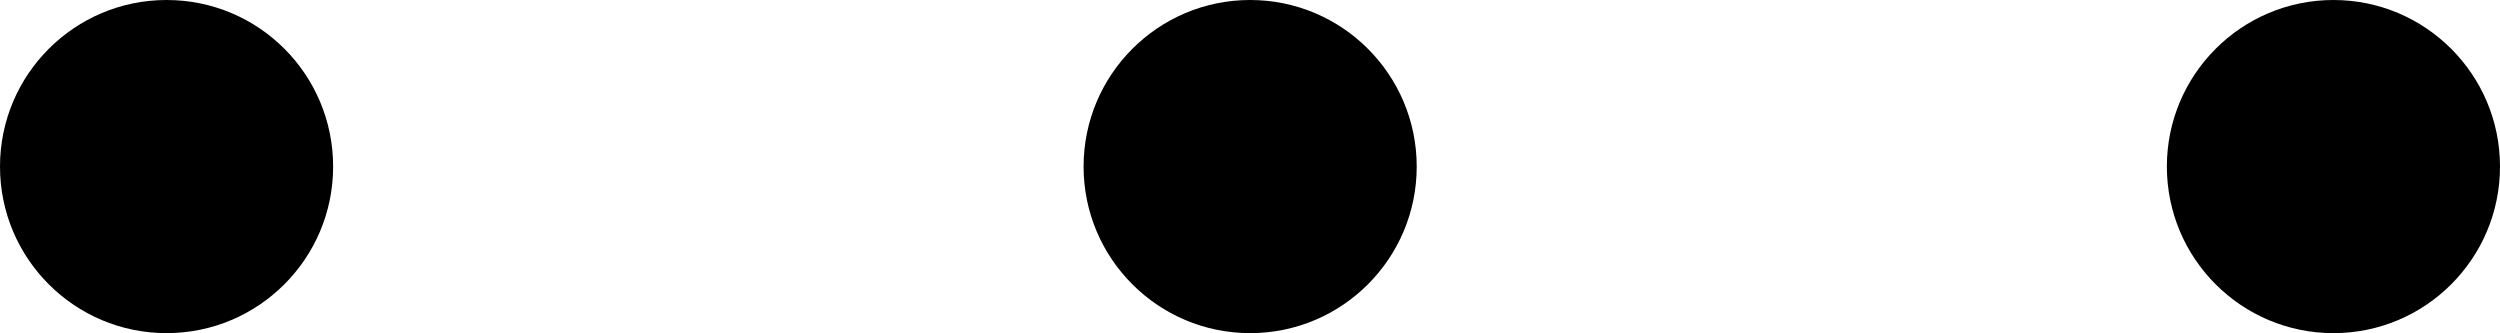 <svg id="dots" viewBox="0 0 834.5 111.3">
<path d="M55.6,0C24.9,0,0,24.9,0,55.6s24.9,55.6,55.6,55.6s55.6-24.9,55.6-55.6S86.4,0,55.6,0z M417.3,0
	c-30.7,0-55.6,24.9-55.6,55.6s24.9,55.6,55.6,55.6s55.6-24.9,55.6-55.6C472.9,24.9,448,0,417.3,0z M778.9,0
	c-30.7,0-55.6,24.9-55.6,55.6s24.9,55.6,55.6,55.6c30.7,0,55.6-24.9,55.6-55.6S809.6,0,778.9,0z"/>
</svg>
